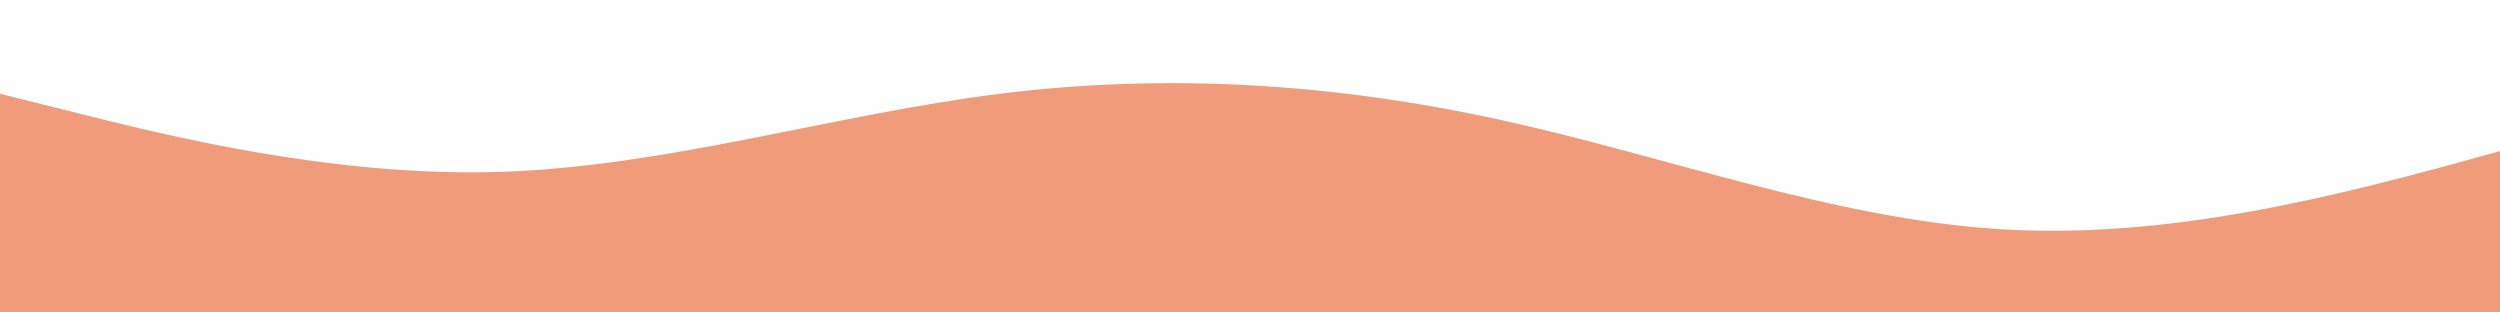 <?xml version="1.0" standalone="no"?>
<svg xmlns:xlink="http://www.w3.org/1999/xlink" id="wave" style="transform:rotate(0deg); transition: 0.3s" viewBox="0 0 1440 180" version="1.1" xmlns="http://www.w3.org/2000/svg"><defs><linearGradient id="sw-gradient-0" x1="0" x2="0" y1="1" y2="0"><stop stop-color="rgba(255, 255, 255, 1)" offset="0%"/><stop stop-color="rgba(255, 255, 255, 1)" offset="100%"/></linearGradient></defs><path style="transform:translate(0, 0px); opacity:1" fill="#f09c7a" d="M0,54L48,66C96,78,192,102,288,99C384,96,480,66,576,54C672,42,768,48,864,69C960,90,1056,126,1152,132C1248,138,1344,114,1440,87C1536,60,1632,30,1728,39C1824,48,1920,96,2016,96C2112,96,2208,48,2304,48C2400,48,2496,96,2592,105C2688,114,2784,84,2880,69C2976,54,3072,54,3168,54C3264,54,3360,54,3456,51C3552,48,3648,42,3744,45C3840,48,3936,60,4032,69C4128,78,4224,84,4320,84C4416,84,4512,78,4608,63C4704,48,4800,24,4896,39C4992,54,5088,108,5184,135C5280,162,5376,162,5472,141C5568,120,5664,78,5760,72C5856,66,5952,96,6048,90C6144,84,6240,42,6336,45C6432,48,6528,96,6624,120C6720,144,6816,144,6864,144L6912,144L6912,180L6864,180C6816,180,6720,180,6624,180C6528,180,6432,180,6336,180C6240,180,6144,180,6048,180C5952,180,5856,180,5760,180C5664,180,5568,180,5472,180C5376,180,5280,180,5184,180C5088,180,4992,180,4896,180C4800,180,4704,180,4608,180C4512,180,4416,180,4320,180C4224,180,4128,180,4032,180C3936,180,3840,180,3744,180C3648,180,3552,180,3456,180C3360,180,3264,180,3168,180C3072,180,2976,180,2880,180C2784,180,2688,180,2592,180C2496,180,2400,180,2304,180C2208,180,2112,180,2016,180C1920,180,1824,180,1728,180C1632,180,1536,180,1440,180C1344,180,1248,180,1152,180C1056,180,960,180,864,180C768,180,672,180,576,180C480,180,384,180,288,180C192,180,96,180,48,180L0,180Z"/></svg>